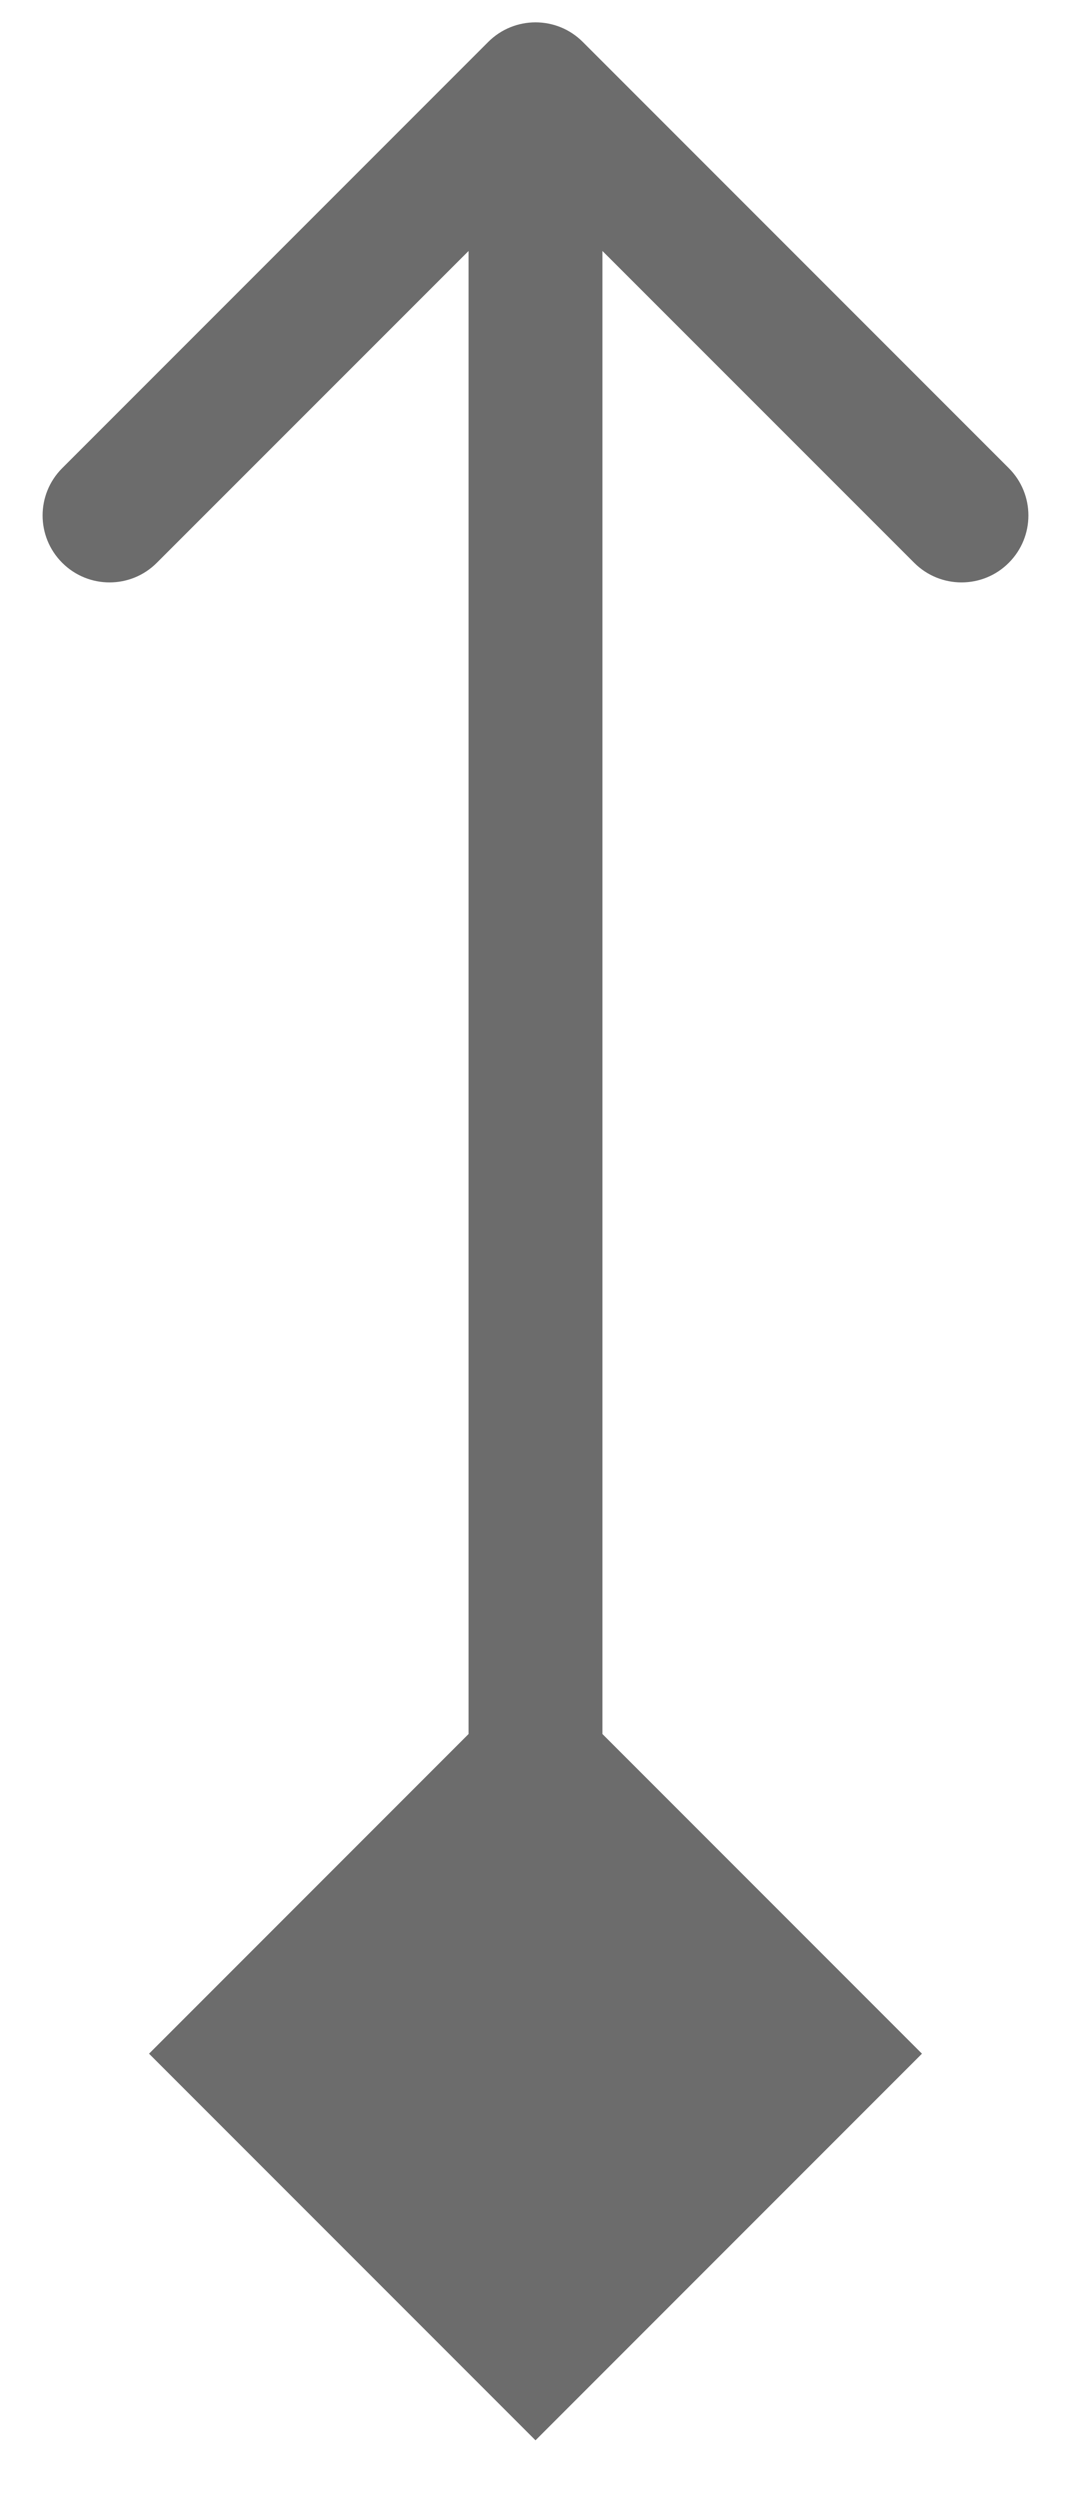 <svg width="12" height="28" viewBox="0 0 12 28" fill="none" xmlns="http://www.w3.org/2000/svg">
<path d="M6 27.33L10.33 23L6 18.67L1.67 23L6 27.33ZM6.53 0.47C6.238 0.177 5.763 0.177 5.47 0.47L0.697 5.243C0.404 5.536 0.404 6.01 0.697 6.303C0.99 6.596 1.465 6.596 1.757 6.303L6 2.061L10.243 6.303C10.536 6.596 11.011 6.596 11.303 6.303C11.596 6.01 11.596 5.536 11.303 5.243L6.53 0.47ZM6.75 23L6.75 1L5.25 1L5.25 23L6.75 23Z" fill="#6C6C6C"/>
</svg>
